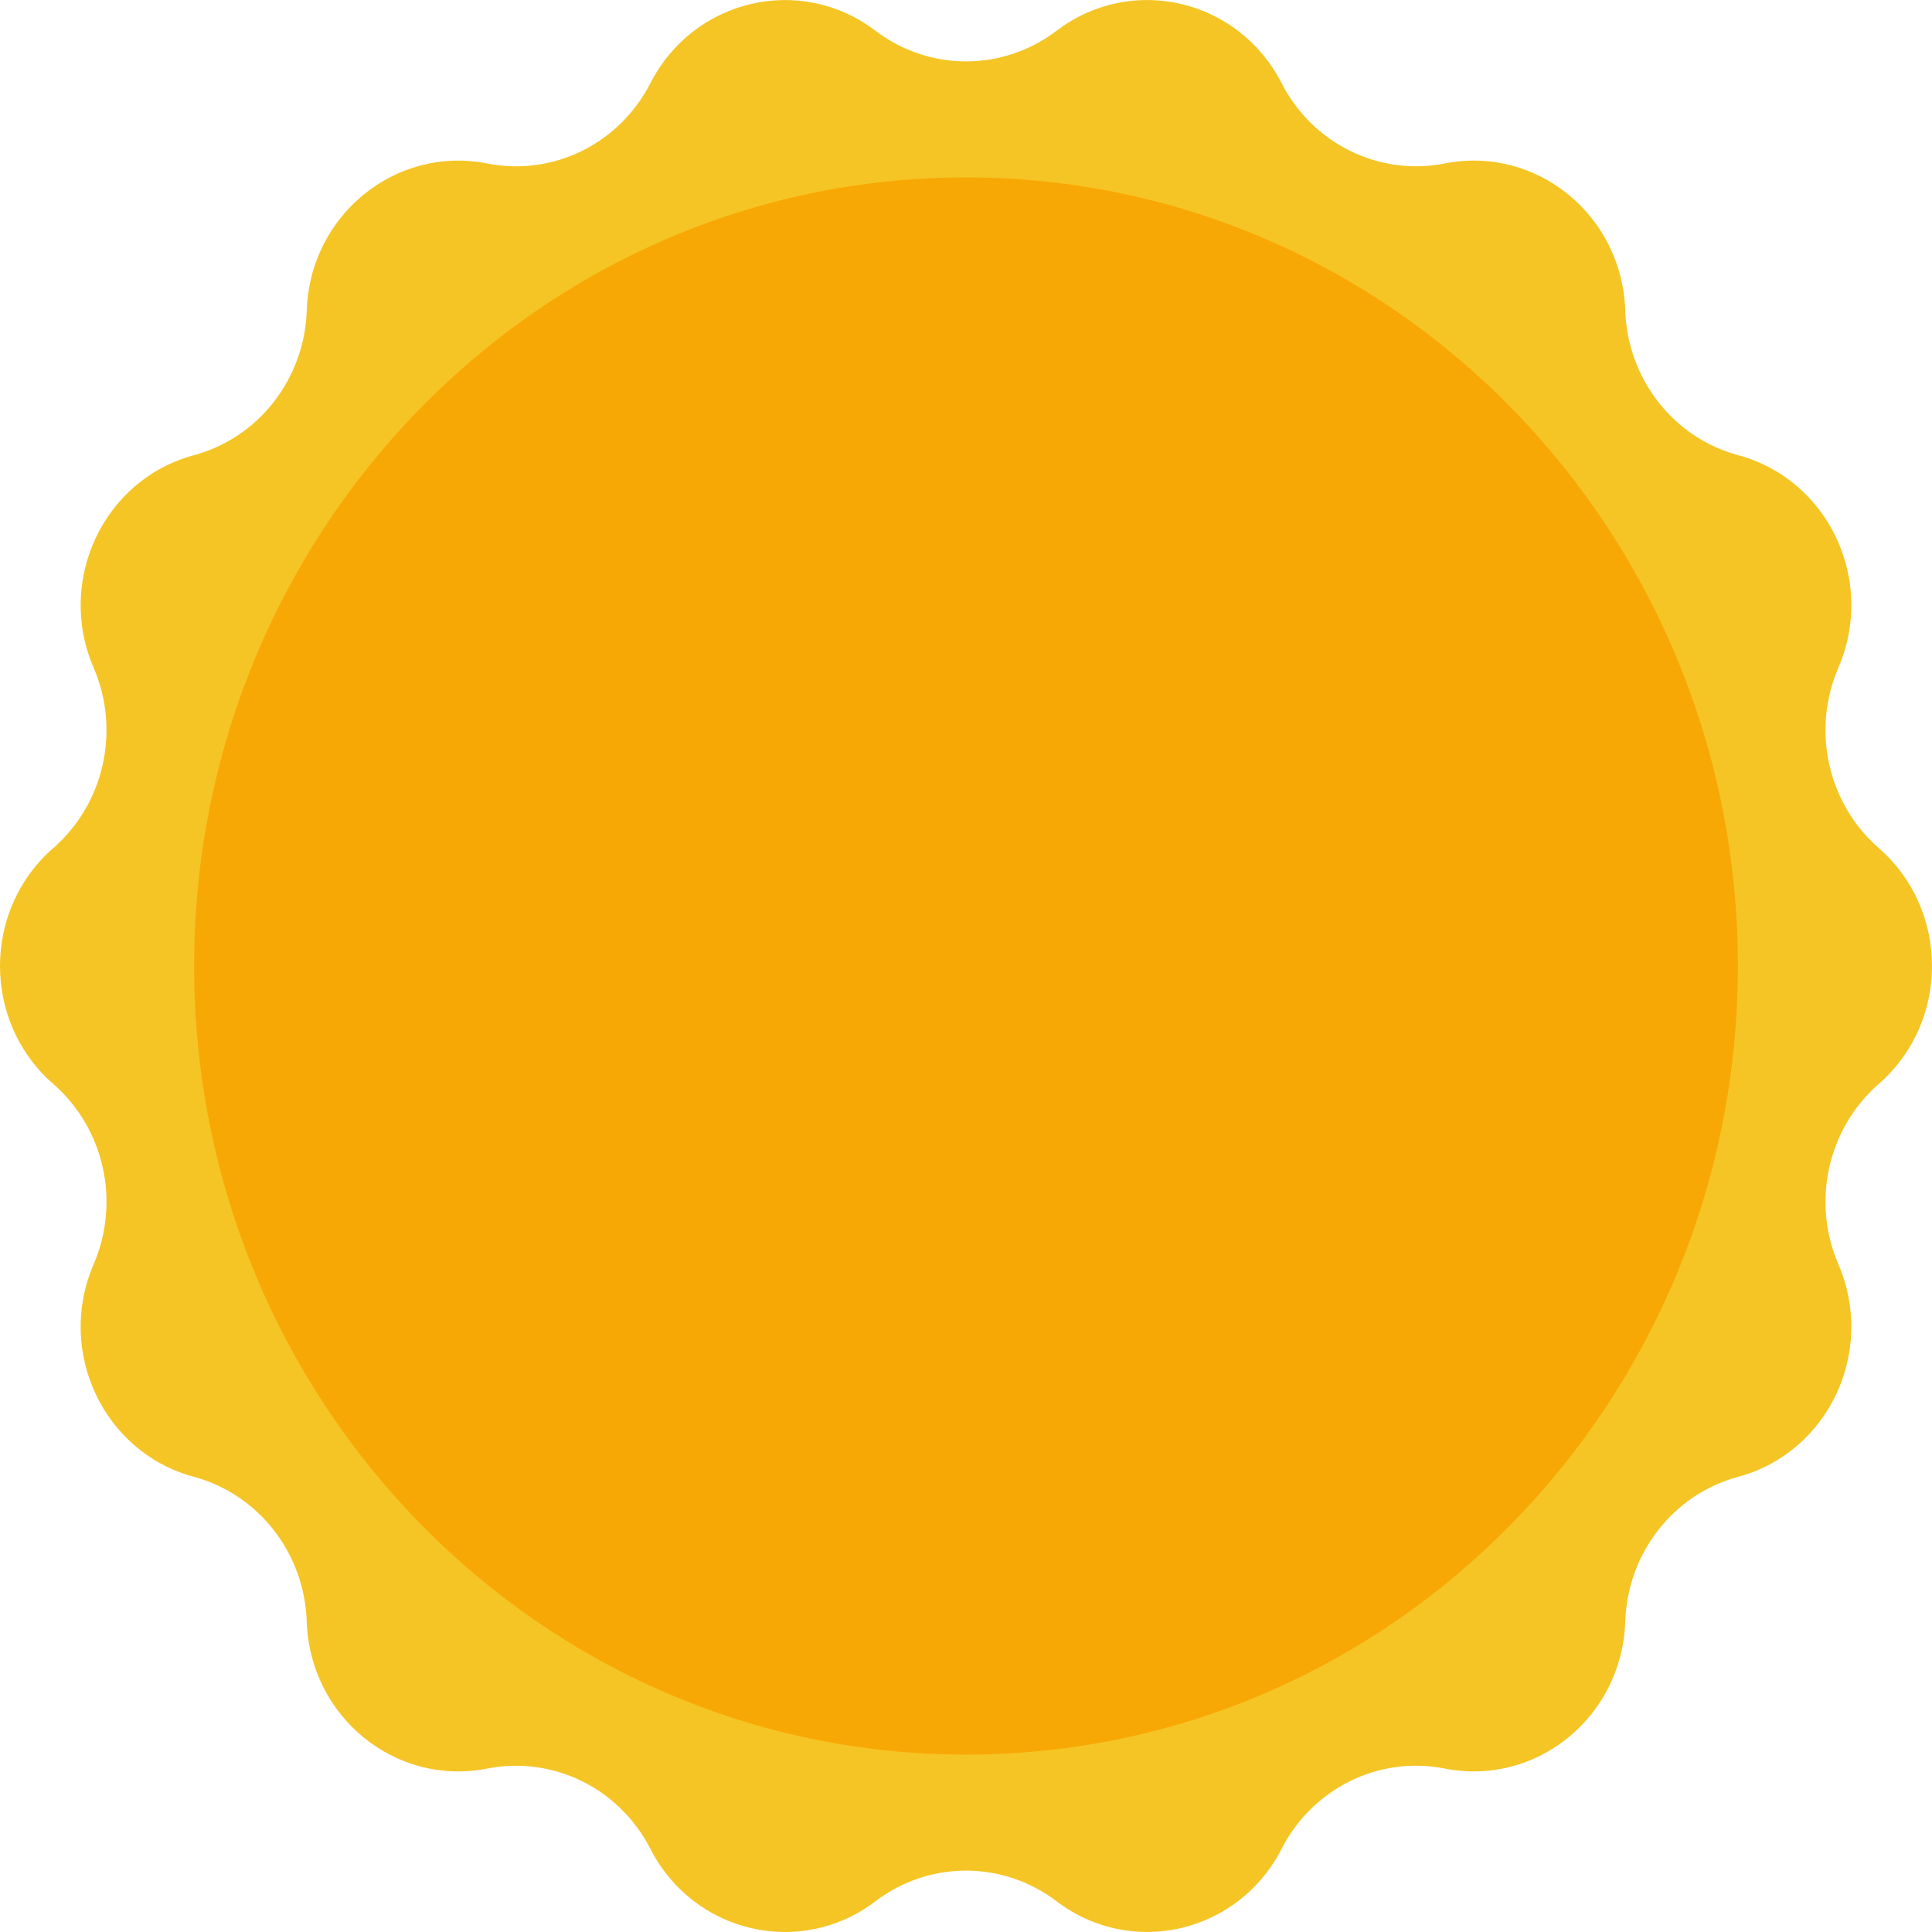 <svg width="300" height="300" viewBox="0 0 300 300" fill="none" xmlns="http://www.w3.org/2000/svg">
<g clip-path="url(#clip0_6_98)">
<path d="M291.761 168.285L291.703 168.335C283.81 175.237 281.275 186.607 285.46 196.319L285.469 196.337C291.303 209.879 283.914 225.542 269.913 229.312C259.854 232.021 252.725 241.145 252.37 251.766V251.808C251.876 266.58 238.59 277.412 224.382 274.625L224.319 274.611C214.116 272.609 203.837 277.674 199.014 287.074L199.001 287.101C192.277 300.202 175.682 304.064 164.068 295.233C155.722 288.883 144.283 288.883 135.932 295.233C124.318 304.068 107.723 300.207 100.999 287.106L100.986 287.078C96.163 277.679 85.884 272.618 75.681 274.616L75.618 274.629C61.41 277.417 48.124 266.58 47.63 251.812V251.771C47.275 241.15 40.146 232.026 30.087 229.316C16.082 225.546 8.693 209.883 14.531 196.342L14.54 196.323C18.729 186.611 16.19 175.242 8.297 168.34L8.239 168.29C-2.746 158.683 -2.746 141.326 8.239 131.719L8.297 131.669C16.19 124.767 18.725 113.398 14.54 103.686L14.531 103.667C8.697 90.126 16.086 74.463 30.087 70.693C40.146 67.984 47.275 58.859 47.63 48.238V48.197C48.124 33.425 61.41 22.592 75.618 25.38L75.681 25.393C85.884 27.395 96.163 22.331 100.986 12.931L100.999 12.903C107.723 -0.198 124.318 -4.059 135.932 4.771C144.283 11.122 155.717 11.122 164.068 4.771C175.682 -4.064 192.277 -0.202 199.001 12.899L199.014 12.926C203.837 22.326 214.116 27.386 224.319 25.389L224.382 25.375C238.59 22.588 251.876 33.425 252.37 48.192V48.234C252.725 58.855 259.854 67.979 269.913 70.688C283.918 74.458 291.307 90.121 285.469 103.663L285.46 103.681C281.271 113.393 283.81 124.763 291.703 131.664L291.761 131.715C302.746 141.321 302.746 158.679 291.761 168.285Z" fill="#F5C525"/>
<path d="M150 272.453C216.196 272.453 269.859 217.629 269.859 150C269.859 82.371 216.196 27.547 150 27.547C83.804 27.547 30.141 82.371 30.141 150C30.141 217.629 83.804 272.453 150 272.453Z" fill="#F8A805"/>
</g>
<defs>
<clipPath id="clip0_6_98">
<rect width="300" height="300" fill="white"/>
</clipPath>
</defs>
</svg>
